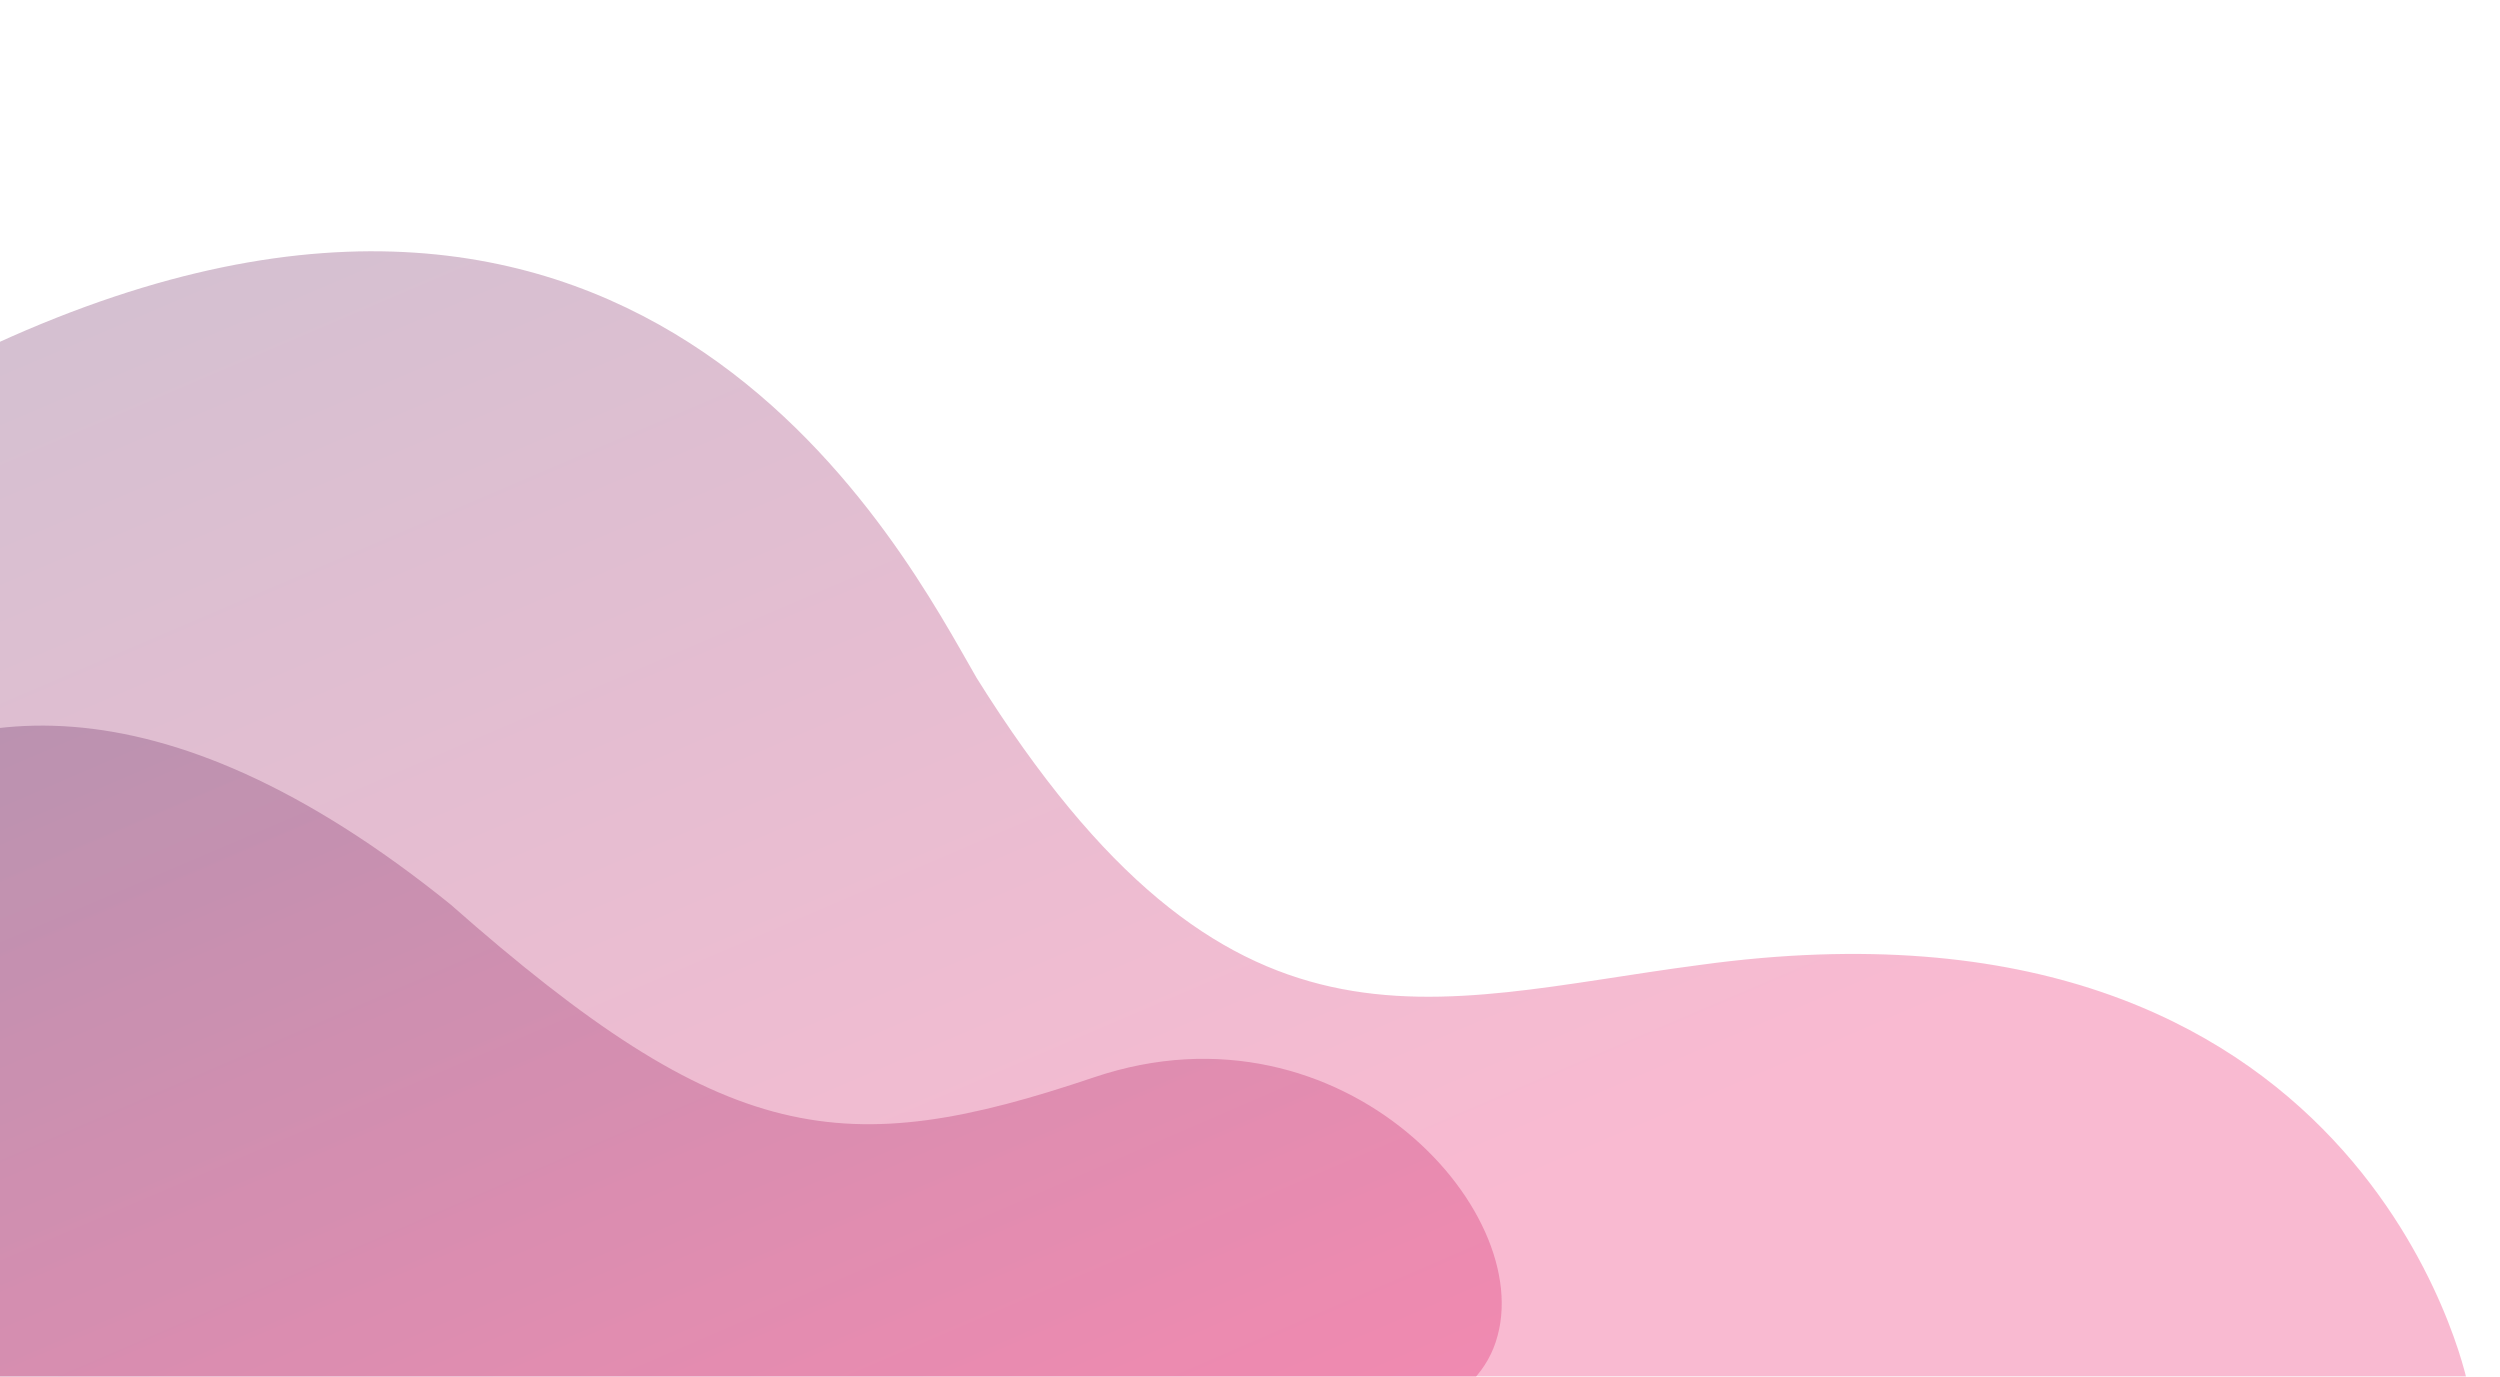 <?xml version="1.0" encoding="utf-8"?>
<!-- Generator: Adobe Illustrator 19.0.0, SVG Export Plug-In . SVG Version: 6.00 Build 0)  -->
<svg version="1.1" id="Layer_1" xmlns="http://www.w3.org/2000/svg" xmlns:xlink="http://www.w3.org/1999/xlink" x="0px" y="0px"
	 viewBox="0 0 385 212" style="enable-background:new 0 0 385 212;" xml:space="preserve">
<style type="text/css">
	.st0{clip-path:url(#XMLID_15_);}
	.st1{opacity:0.3;}
	.st2{clip-path:url(#XMLID_16_);fill:url(#XMLID_17_);}
	.st3{opacity:0.3;fill:url(#XMLID_18_);}
</style>
<g id="XMLID_254_">
	<defs>
		<rect id="XMLID_253_" x="0" width="384.1" height="212.1"/>
	</defs>
	<clipPath id="XMLID_15_">
		<use xlink:href="#XMLID_253_"  style="overflow:visible;"/>
	</clipPath>
	<g id="XMLID_236_" class="st0">
		<g id="XMLID_245_" class="st1">
			<defs>
				<path id="XMLID_251_" class="st1" d="M-92,37.5c0,0,29.3,43.6,91.4,15.4C99.9,7,139.4,85.4,150.4,104.4
					c39,62.4,69.4,49.7,111.4,44.2C364.2,134.5,380,213,380,213H-92V37.5z"/>
			</defs>
			<clipPath id="XMLID_16_">
				<use xlink:href="#XMLID_251_"  style="overflow:visible;"/>
			</clipPath>
			
				<linearGradient id="XMLID_17_" gradientUnits="userSpaceOnUse" x1="-79.189" y1="-16186.743" x2="-238.735" y2="-16559.422" gradientTransform="matrix(1 0 0 1 257.048 16396.617)">
				<stop  offset="0" style="stop-color:#EC1866"/>
				<stop  offset="1" style="stop-color:#033C62"/>
			</linearGradient>
			<rect id="XMLID_252_" x="-98" y="25.2" class="st2" width="478" height="197"/>
		</g>
		
			<linearGradient id="XMLID_18_" gradientUnits="userSpaceOnUse" x1="-136.883" y1="-16110.367" x2="-282.959" y2="-16448.018" gradientTransform="matrix(1 0 0 1 257.048 16396.617)">
			<stop  offset="0" style="stop-color:#EC1866"/>
			<stop  offset="1" style="stop-color:#033C62"/>
		</linearGradient>
		<path id="XMLID_237_" class="st3" d="M-57.2,162.6c0,0,35.6-96.8,126.6-23.3c42.5,37.5,60.6,39.6,99.1,26.6s69.5,21.7,61.5,41.7
			S174,223,174,223H-57.5L-57.2,162.6z"/>
	</g>
</g>
</svg>
